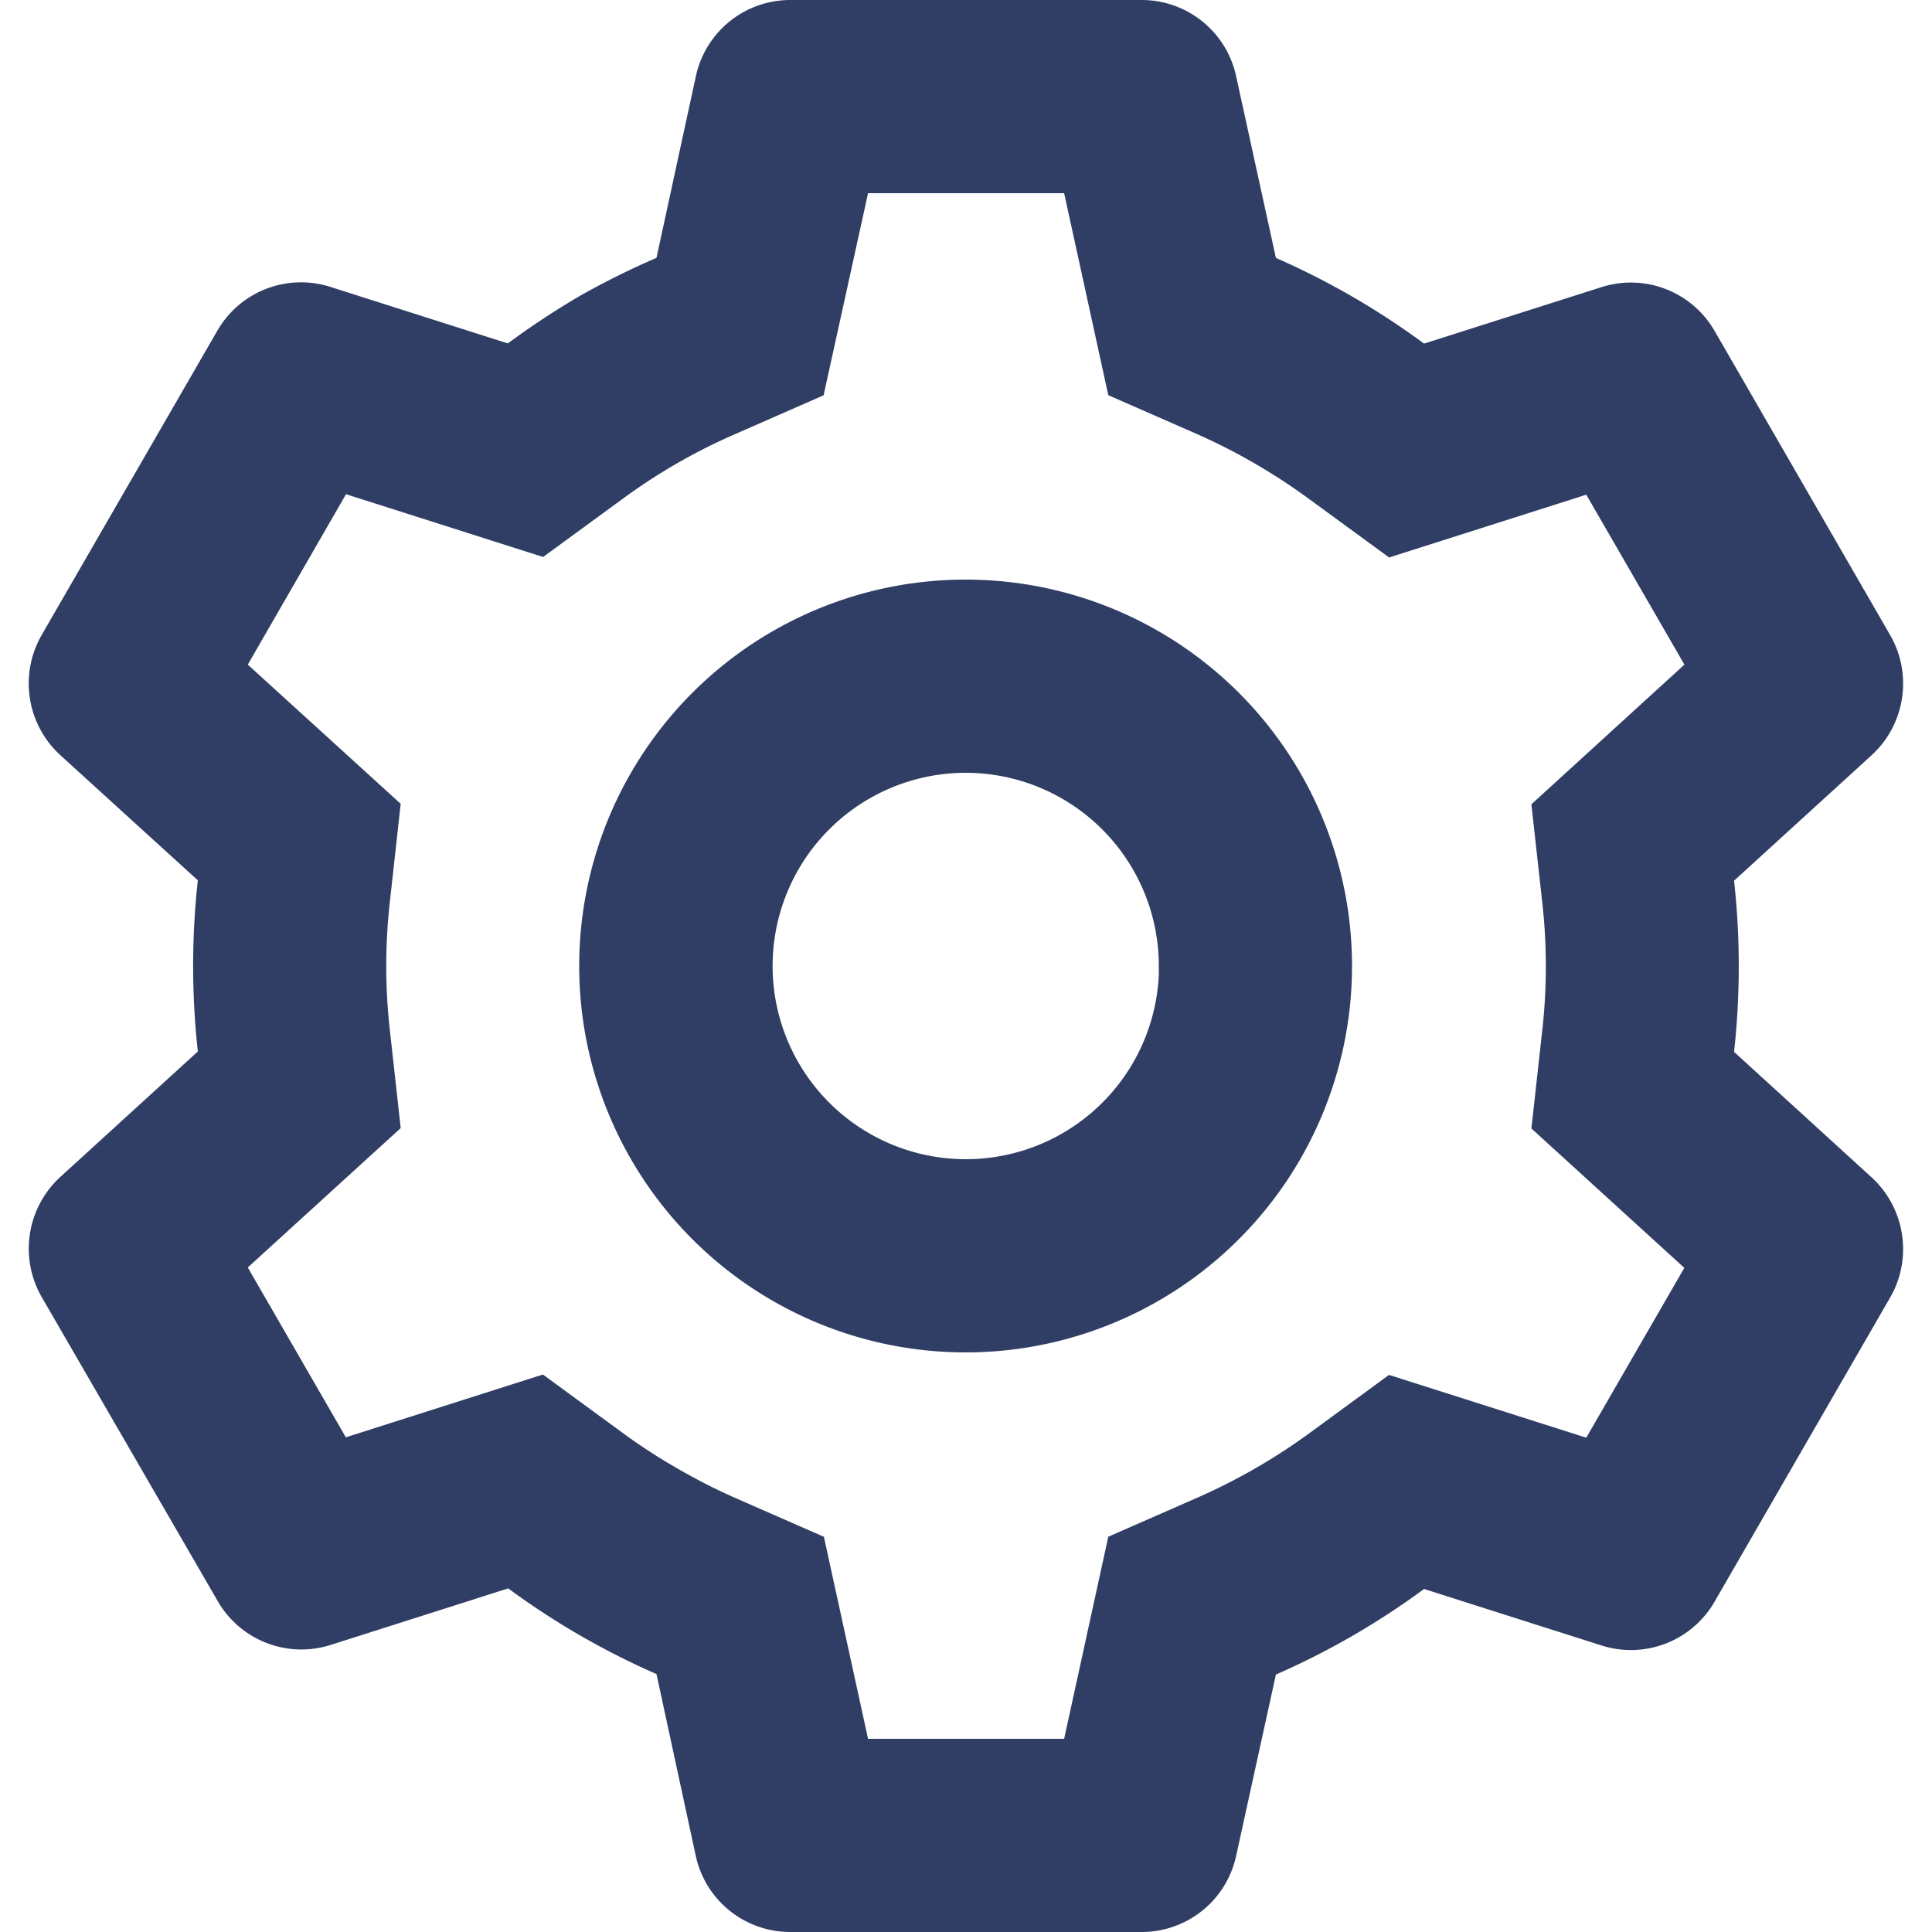 <svg width="20" height="20" viewBox="0 0 20 20" fill="none" xmlns="http://www.w3.org/2000/svg"><path d="M11.82 20H8.18a1 1 0 01-.977-.786l-.407-1.884a8.002 8.002 0 01-1.535-.887l-1.837.585a1 1 0 01-1.17-.453L.43 13.424a1.006 1.006 0 01.193-1.239l1.425-1.3a8.1 8.1 0 010-1.772L.623 7.816a1.006 1.006 0 01-.193-1.24l1.82-3.153a1 1 0 011.17-.453l1.837.585c.244-.18.498-.348.76-.5.253-.142.513-.271.779-.386L7.204.787A1 1 0 018.18 0h3.64a1 1 0 01.976.787l.412 1.883a7.993 7.993 0 011.534.887l1.838-.585a1 1 0 011.169.453l1.82 3.153c.232.407.152.922-.193 1.239l-1.425 1.3a8.1 8.1 0 010 1.772l1.425 1.3c.345.318.425.832.193 1.239l-1.82 3.153a1 1 0 01-1.17.453l-1.837-.585a7.98 7.98 0 01-1.534.886l-.412 1.879a1 1 0 01-.976.786zm-6.2-5.771l.82.6c.185.136.377.261.577.375.188.109.38.207.579.296l.933.409L8.986 18h2.03l.457-2.092.933-.409c.407-.18.794-.403 1.153-.666l.82-.6 2.042.65 1.015-1.758-1.583-1.443.112-1.012c.05-.443.05-.89 0-1.332l-.112-1.012 1.584-1.446-1.016-1.759-2.041.65-.821-.6a6.227 6.227 0 00-1.153-.671l-.933-.409L11.016 2h-2.03l-.46 2.092-.93.408a6.01 6.01 0 00-1.153.666l-.821.6-2.04-.65L2.565 6.88l1.583 1.441-.112 1.013c-.05.443-.05.89 0 1.332l.112 1.012-1.583 1.443 1.015 1.758 2.04-.65zM9.996 14a4 4 0 110-8 4 4 0 010 8zm0-6a2 2 0 102 2.09v.4V10a2 2 0 00-2-2z" fill="#303E65"/></svg>